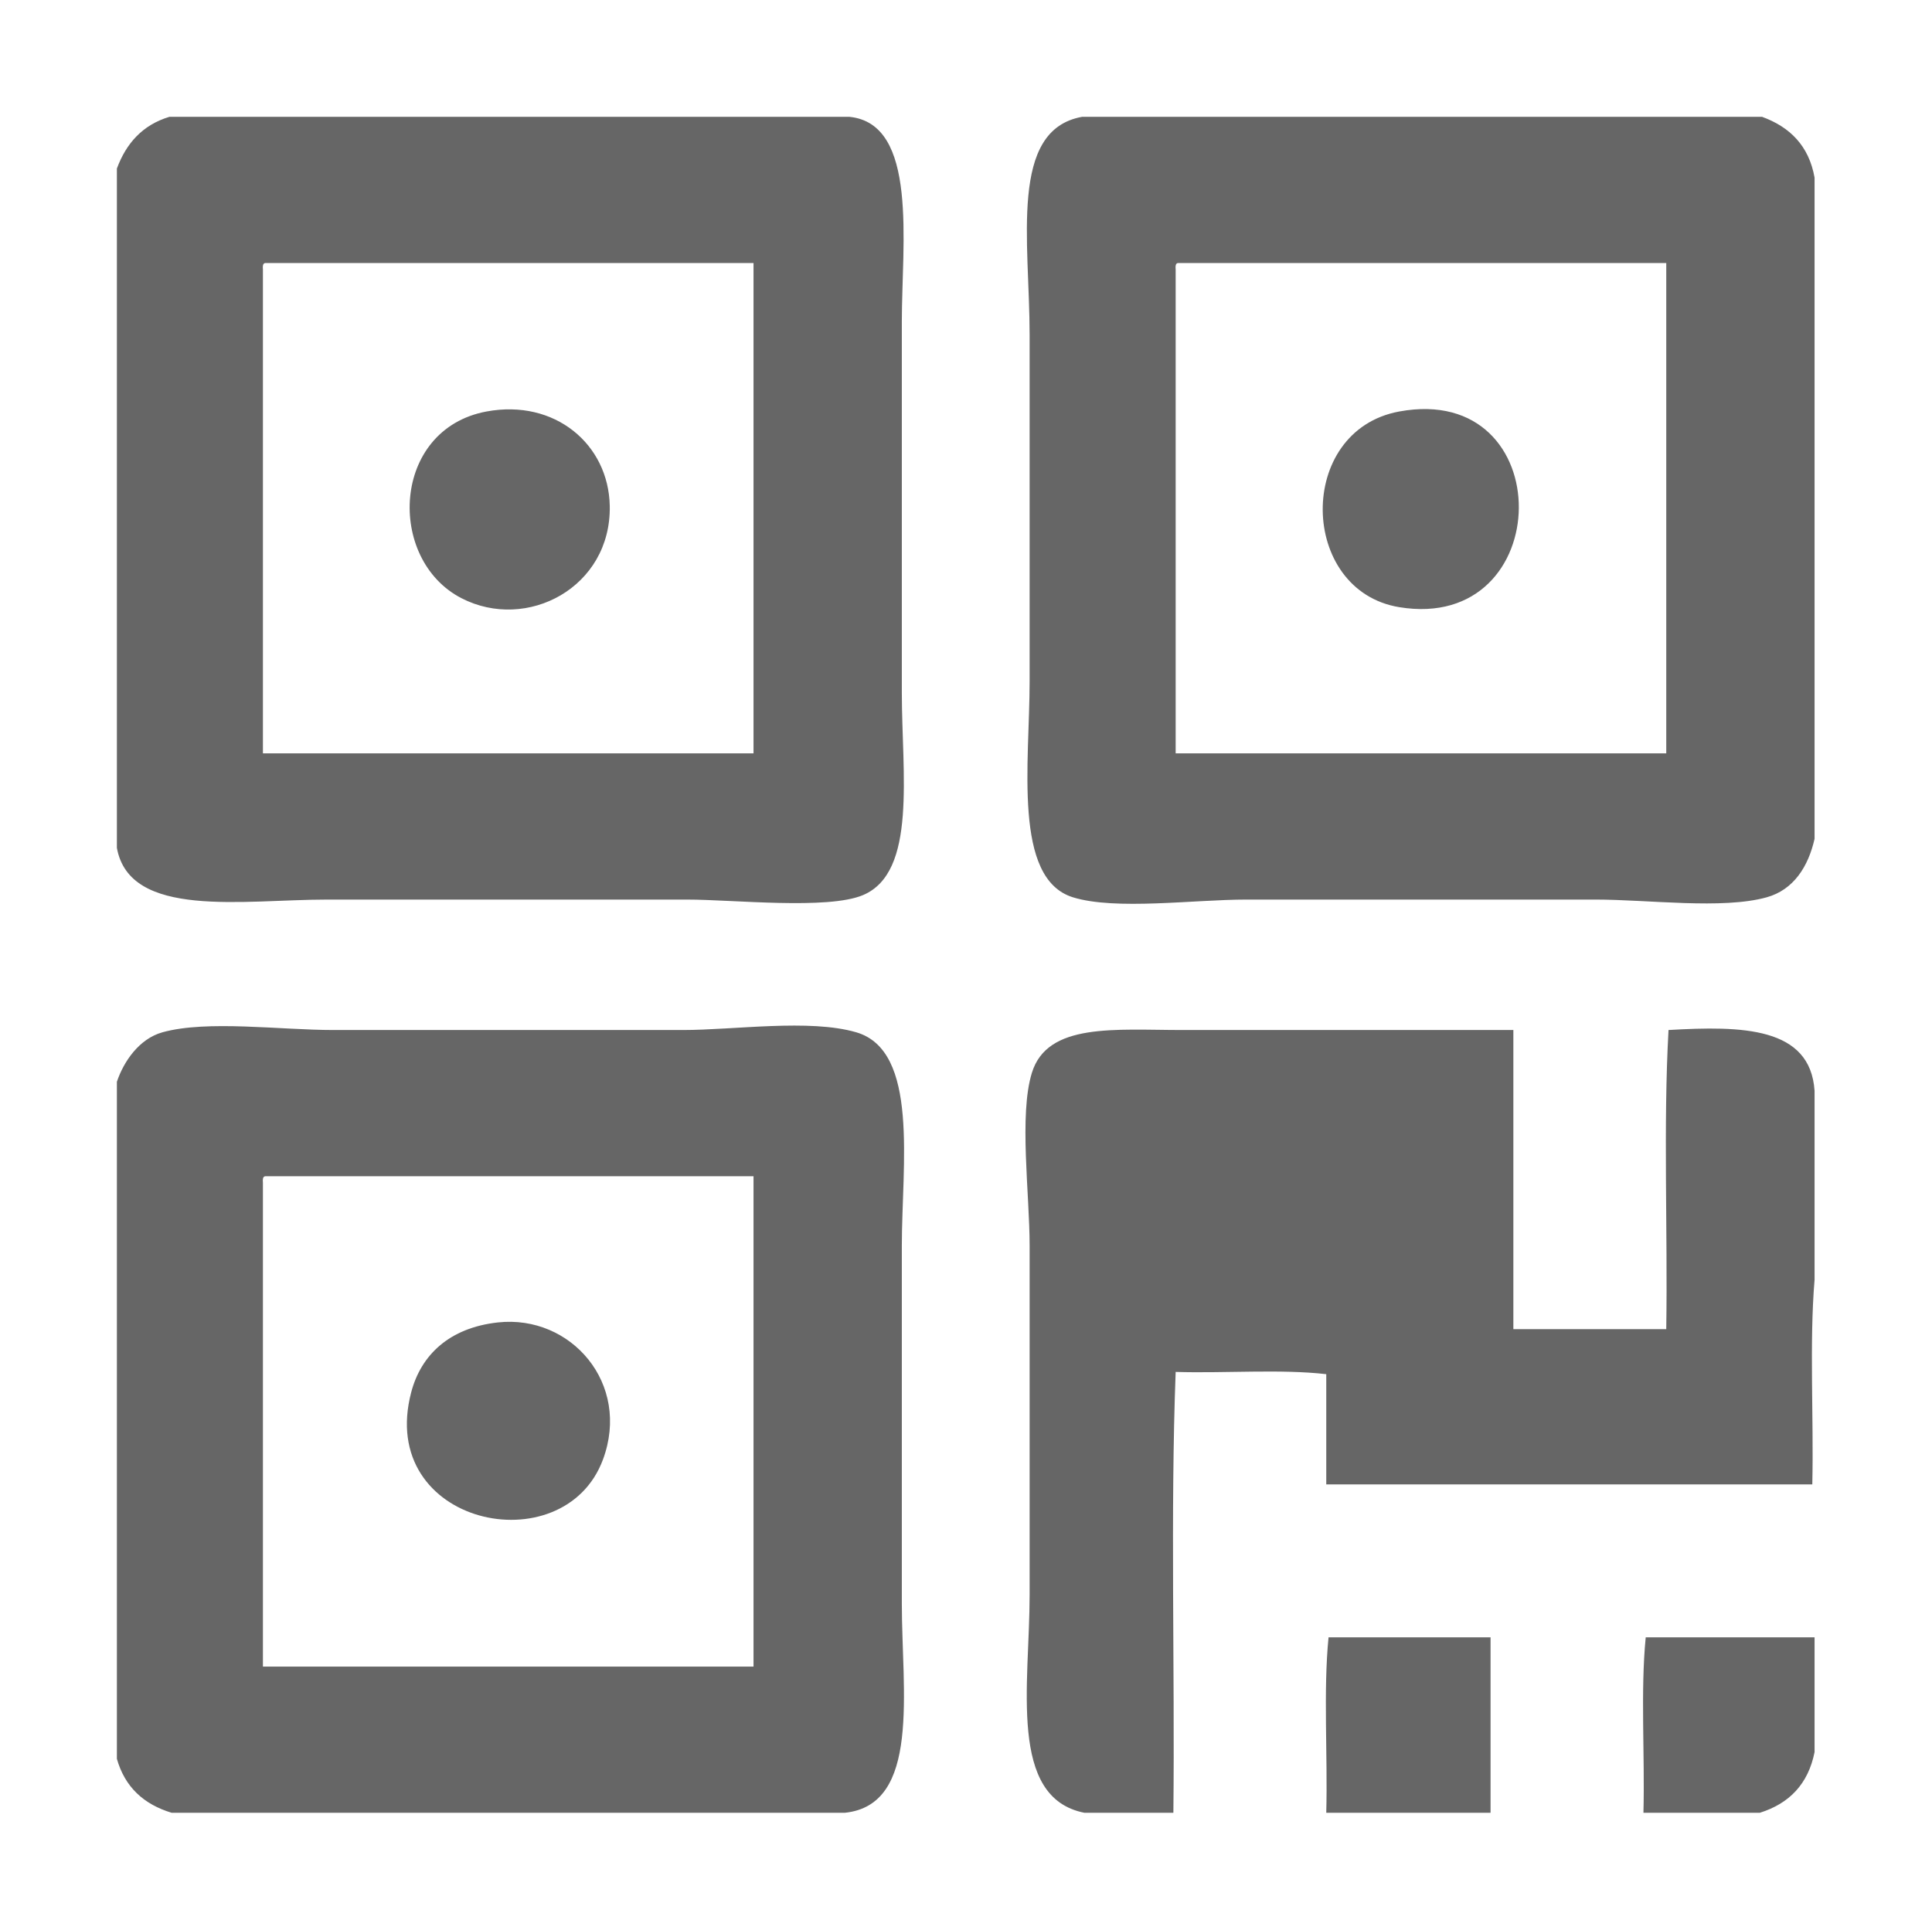 <?xml version="1.0" standalone="no"?><!DOCTYPE svg PUBLIC "-//W3C//DTD SVG 1.1//EN" "http://www.w3.org/Graphics/SVG/1.1/DTD/svg11.dtd"><svg t="1517380321423" class="icon" style="" viewBox="0 0 1025 1024" version="1.1" xmlns="http://www.w3.org/2000/svg" p-id="1931" xmlns:xlink="http://www.w3.org/1999/xlink" width="18.018" height="18"><defs><style type="text/css"></style></defs><path d="M89.844 62h360.771c36.684 3.579 27.841 67.251 27.841 108.619v196.948c0 42.808 8.176 95.269-20.578 107.43-18.727 7.914-68.988 2.385-93.222 2.385h-191.274c-44.22 0-104.597 10.404-111.382-27.453v-360.478c4.946-13.425 13.641-23.153 27.844-27.451v0zM139.482 143.166v256.63h260.287v-260.213h-259.074c-1.413 0.199-1.318 1.89-1.213 3.581v0zM574.095 62h360.772c14.717 5.383 24.826 15.309 27.841 32.228v350.923c-3.3 14.587-11.025 27.037-25.422 31.033-23.531 6.533-62.636 1.195-90.798 1.195h-185.228c-27.931 0-69.331 5.801-92.004-1.195-32.017-9.874-23.002-71.485-23.002-114.586v-183.819c0-49.76-11.080-108.828 27.841-115.78v0zM623.734 143.166v256.63h260.287v-260.213h-259.078c-1.408 0.199-1.314 1.89-1.207 3.581v0zM258.12 218.367c36.253-6.746 64.757 17.403 65.378 50.128 0.811 43.164-43.897 66.873-78.693 48.944-39.807-20.516-37.189-89.676 13.314-99.072v0zM742.373 218.367c85.39-15.729 83.752 117.596 0 103.844-53.294-8.751-55.015-93.712 0-103.844v0zM448.194 962h-357.139c-14.828-4.484-24.843-13.706-29.055-28.65v-359.284c3.525-10.515 11.664-22.779 24.209-26.262 23.703-6.574 62.411-1.195 90.803-1.195h185.224c27.376 0 67.213-6.022 92.009 1.195 33.545 9.762 24.209 70.377 24.209 113.395v189.787c0.001 46.428 10.147 106.866-30.26 111.011v0zM139.482 627.777v256.636h260.287v-260.217h-259.074c-1.413 0.204-1.318 1.89-1.213 3.58v0zM962.709 578.841v100.267c-2.821 33.816-0.401 72.807-1.205 108.619h-257.869v-58.485c-24.216-2.791-53.673-0.403-79.9-1.198-2.827 75.597-0.402 156.365-1.213 233.955h-47.213c-40.596-8.027-29.054-68.084-29.054-115.786v-185.012c0-27.819-5.715-69.531 1.206-91.911 8.262-26.707 44.072-22.681 79.906-22.681h175.539v158.752h81.114c0.803-52.518-1.615-108.22 1.206-158.752 39.033-2.275 75.191-1.715 77.48 32.231v0zM264.178 701.779c38.708-4.223 70.702 32.461 55.69 72.819-20.816 55.935-120.329 34.911-101.696-35.812 5.15-19.548 20.032-34.164 46.006-37.007v0zM790.8 962h-87.165c0.805-30.641-1.616-64.46 1.213-93.105h85.953v93.105zM962.709 868.893v60.877c-3.366 16.97-13.432 27.331-29.054 32.228h-61.742c0.805-30.641-1.613-64.46 1.213-93.105 29.858 0 59.723 0 89.583 0v0zM962.709 868.893z" p-id="1932" fill='#666'></path></svg>
